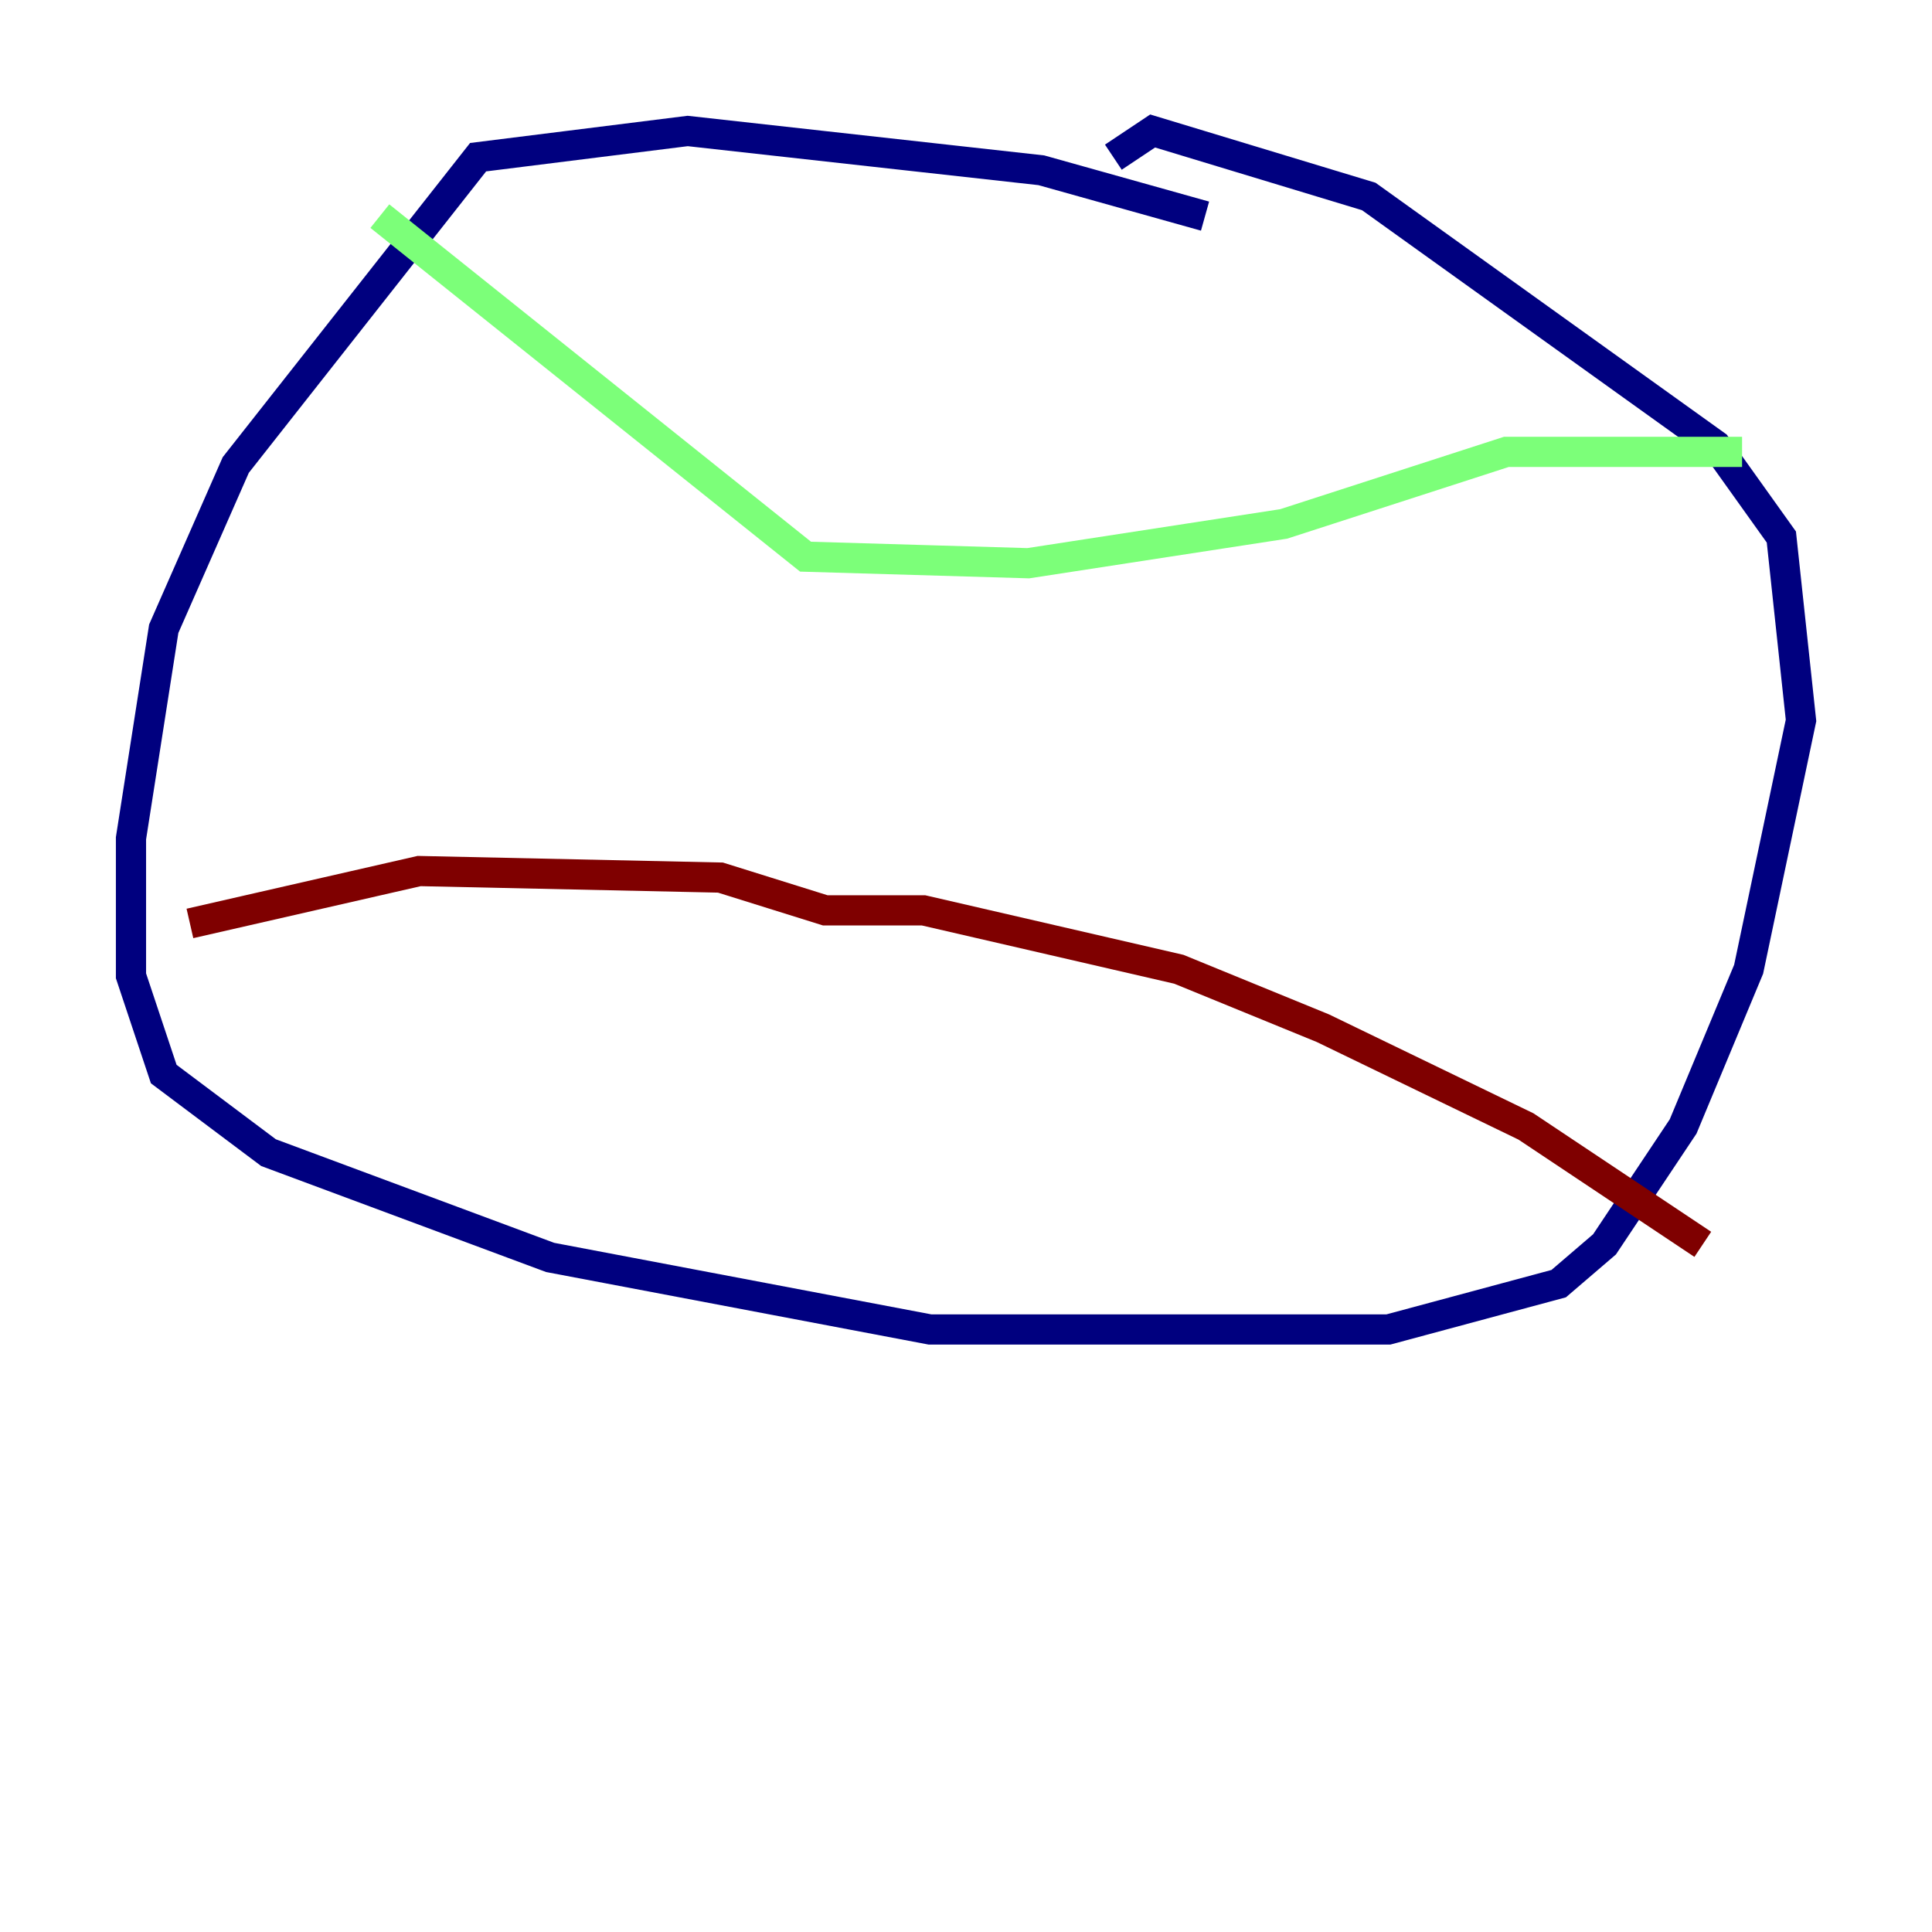 <?xml version="1.0" encoding="utf-8" ?>
<svg baseProfile="tiny" height="128" version="1.2" viewBox="0,0,128,128" width="128" xmlns="http://www.w3.org/2000/svg" xmlns:ev="http://www.w3.org/2001/xml-events" xmlns:xlink="http://www.w3.org/1999/xlink"><defs /><polyline fill="none" points="79.837,14.319 68.99,11.281 45.559,8.678 31.675,10.414 15.62,30.807 10.848,41.654 8.678,55.539 8.678,64.651 10.848,71.159 17.79,76.366 36.447,83.308 61.614,88.081 91.986,88.081 103.268,85.044 106.305,82.441 111.512,74.63 115.851,64.217 119.322,47.729 118.02,35.58 113.681,29.505 90.685,13.017 76.366,8.678 73.763,10.414" stroke="#00007f" stroke-width="2" /><polyline fill="none" points="25.166,14.319 53.37,36.881 68.122,37.315 85.044,34.712 99.797,29.939 115.417,29.939" stroke="#7cff79" stroke-width="2" /><polyline fill="none" points="12.583,61.18 27.77,57.709 47.729,58.142 54.671,60.312 61.18,60.312 78.102,64.217 87.647,68.122 101.098,74.63 112.814,82.441" stroke="#7f0000" stroke-width="2" /></svg>